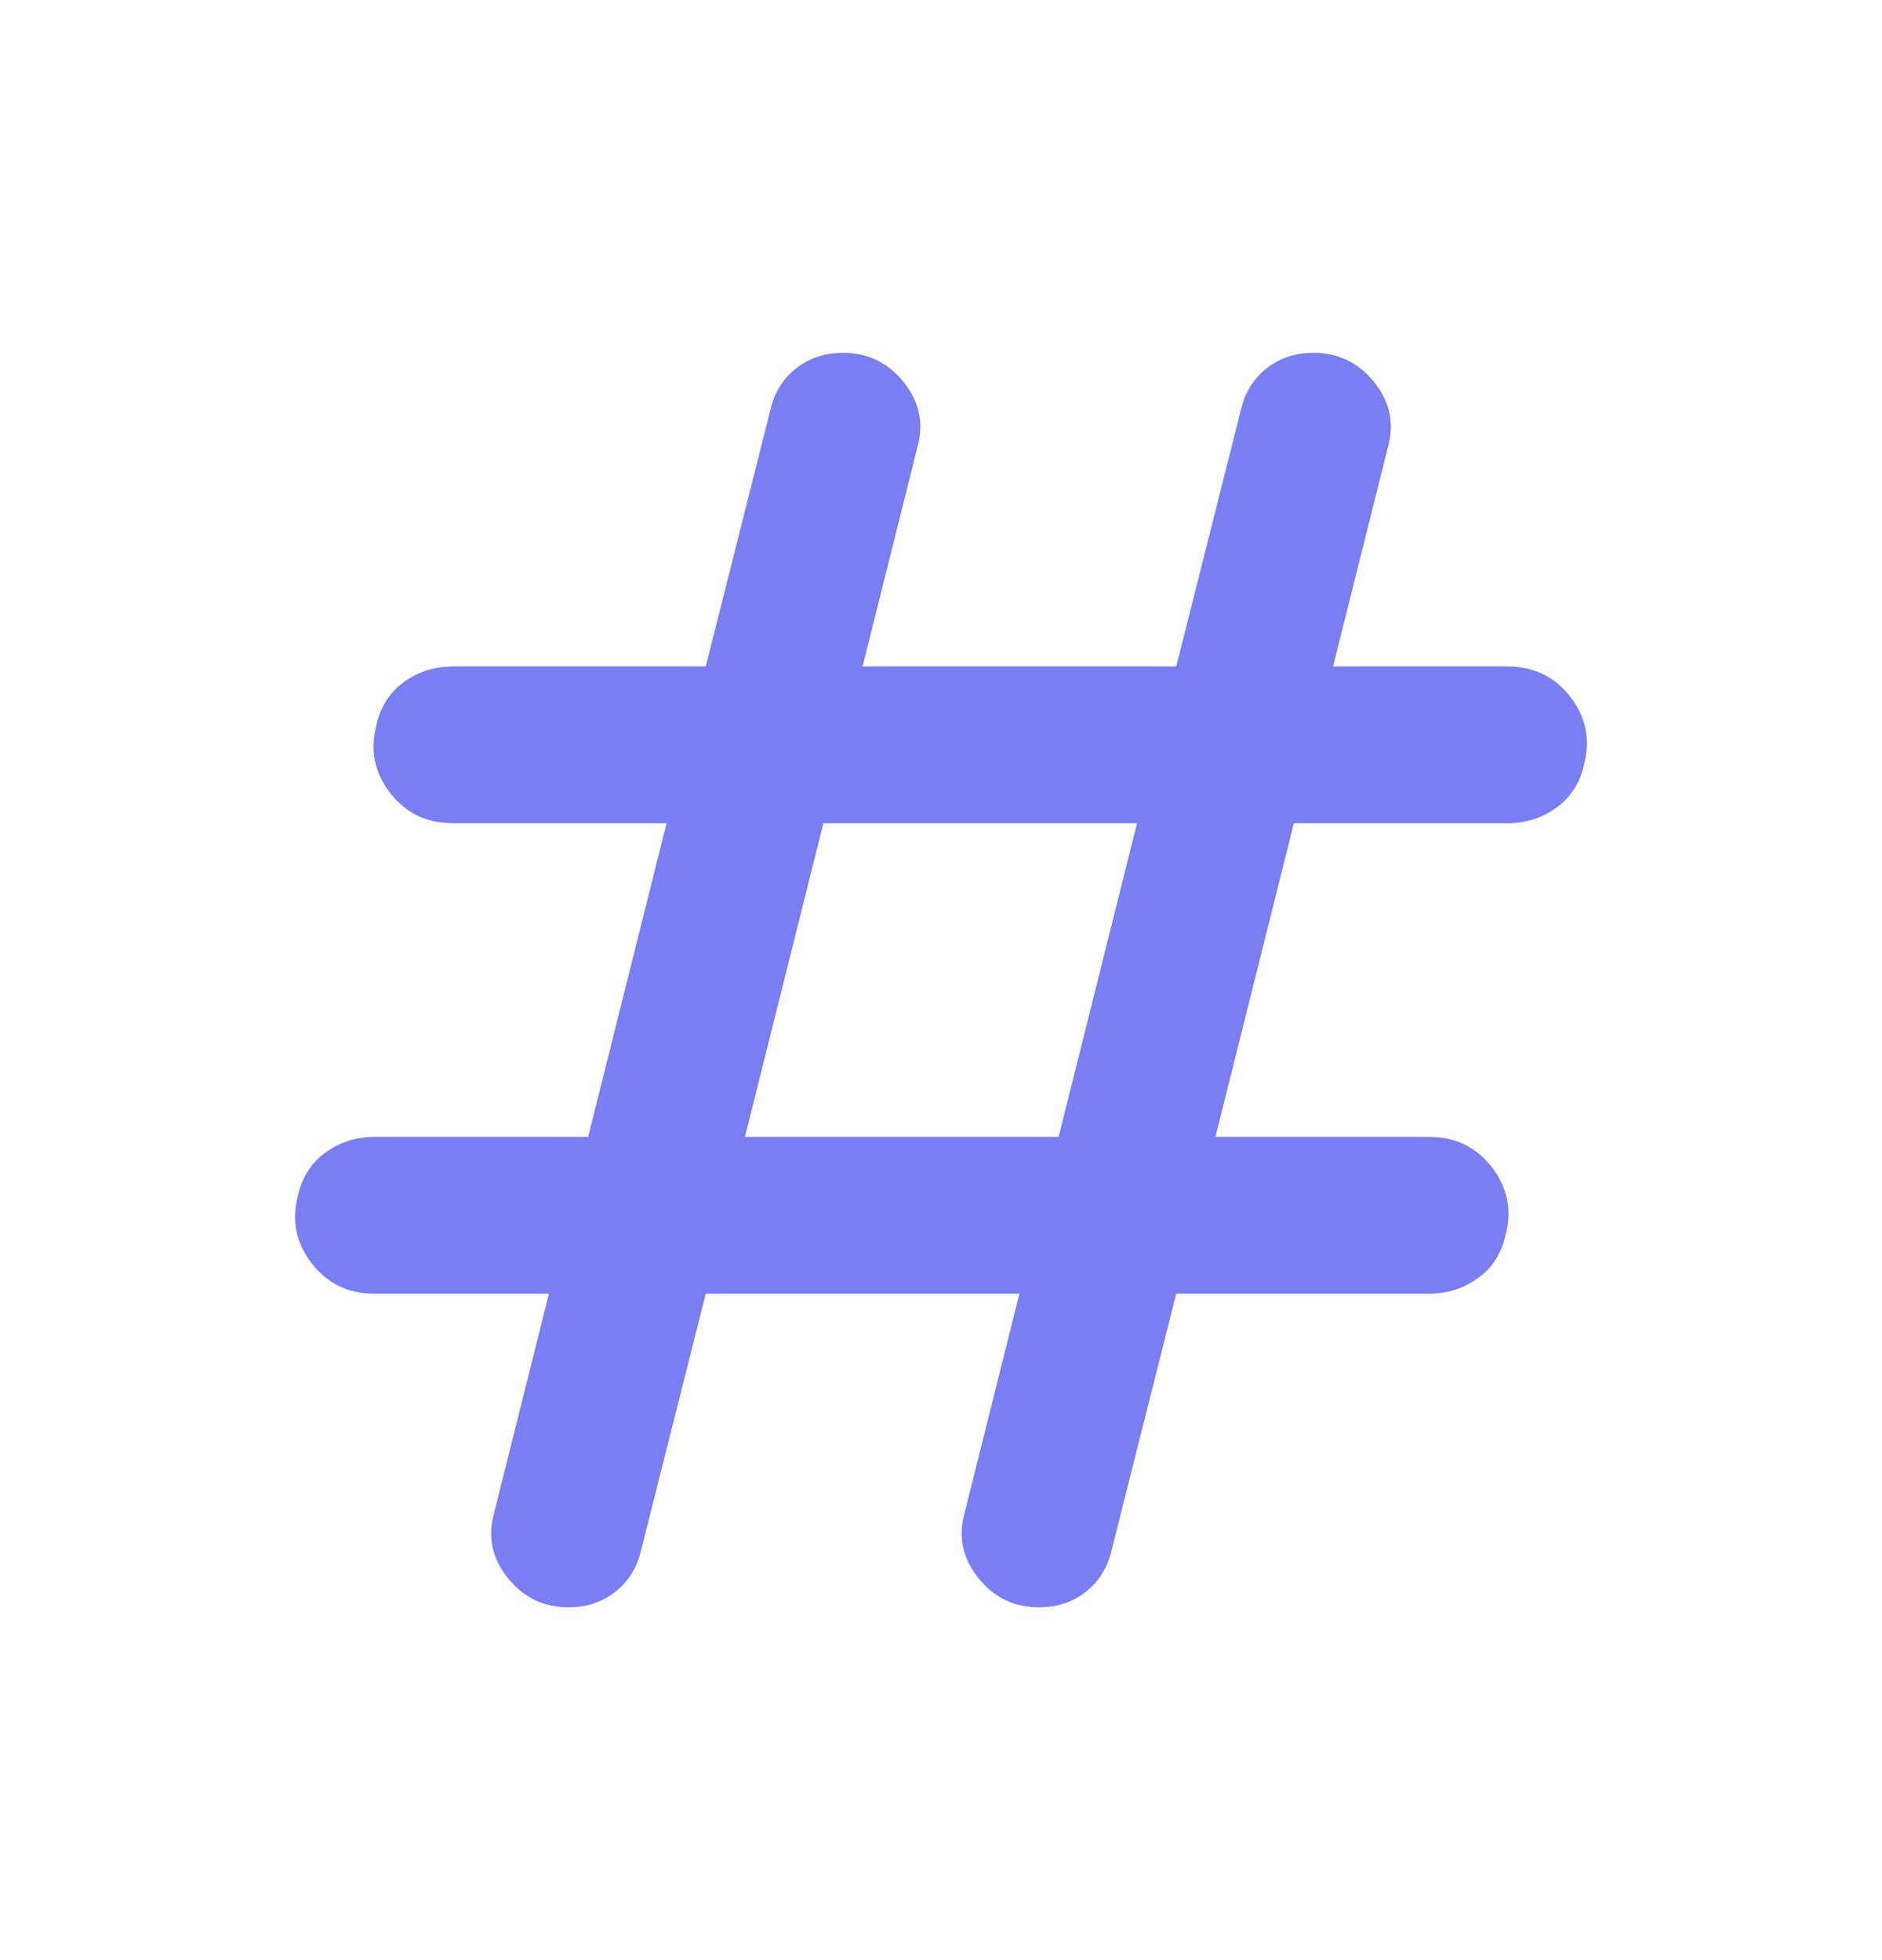 <svg fill="none" height="25" viewBox="0 0 24 25" width="24" xmlns="http://www.w3.org/2000/svg">
    <mask height="25" id="mask0_365_2339" maskUnits="userSpaceOnUse" style="mask-type:alpha" width="24" x="0" y="0">
        <rect fill="#D9D9D9" height="24" width="24" y="0.5"/>
    </mask>
    <g mask="url(#mask0_365_2339)">
        <path
            d="M7.25 20.5C6.933 20.5 6.675 20.375 6.475 20.125C6.275 19.875 6.217 19.6 6.3 19.3L7 16.5H4.775C4.442 16.5 4.175 16.371 3.975 16.113C3.775 15.854 3.717 15.567 3.8 15.25C3.85 15.017 3.967 14.833 4.15 14.7C4.333 14.567 4.542 14.5 4.775 14.5H7.5L8.5 10.5H5.775C5.442 10.5 5.175 10.371 4.975 10.113C4.775 9.854 4.717 9.567 4.8 9.25C4.85 9.017 4.967 8.833 5.15 8.7C5.333 8.567 5.542 8.5 5.775 8.5H9L9.825 5.225C9.875 5.008 9.983 4.833 10.15 4.7C10.317 4.567 10.517 4.5 10.75 4.5C11.067 4.5 11.325 4.625 11.525 4.875C11.725 5.125 11.783 5.4 11.7 5.7L11 8.5H15L15.825 5.225C15.875 5.008 15.983 4.833 16.15 4.7C16.317 4.567 16.517 4.5 16.75 4.5C17.067 4.5 17.325 4.625 17.525 4.875C17.725 5.125 17.783 5.4 17.7 5.7L17 8.5H19.225C19.558 8.5 19.825 8.629 20.025 8.887C20.225 9.146 20.283 9.433 20.2 9.75C20.15 9.983 20.033 10.167 19.85 10.3C19.667 10.433 19.458 10.5 19.225 10.5H16.5L15.5 14.5H18.225C18.558 14.5 18.825 14.629 19.025 14.887C19.225 15.146 19.283 15.433 19.2 15.75C19.15 15.983 19.033 16.167 18.85 16.3C18.667 16.433 18.458 16.5 18.225 16.5H15L14.175 19.775C14.125 19.992 14.017 20.167 13.85 20.3C13.683 20.433 13.483 20.5 13.25 20.5C12.933 20.5 12.675 20.375 12.475 20.125C12.275 19.875 12.217 19.6 12.3 19.3L13 16.5H9L8.175 19.775C8.125 19.992 8.017 20.167 7.85 20.3C7.683 20.433 7.483 20.5 7.25 20.5ZM9.5 14.5H13.5L14.5 10.5H10.5L9.5 14.5Z"
            fill="#797EF3"/>
    </g>
</svg>
